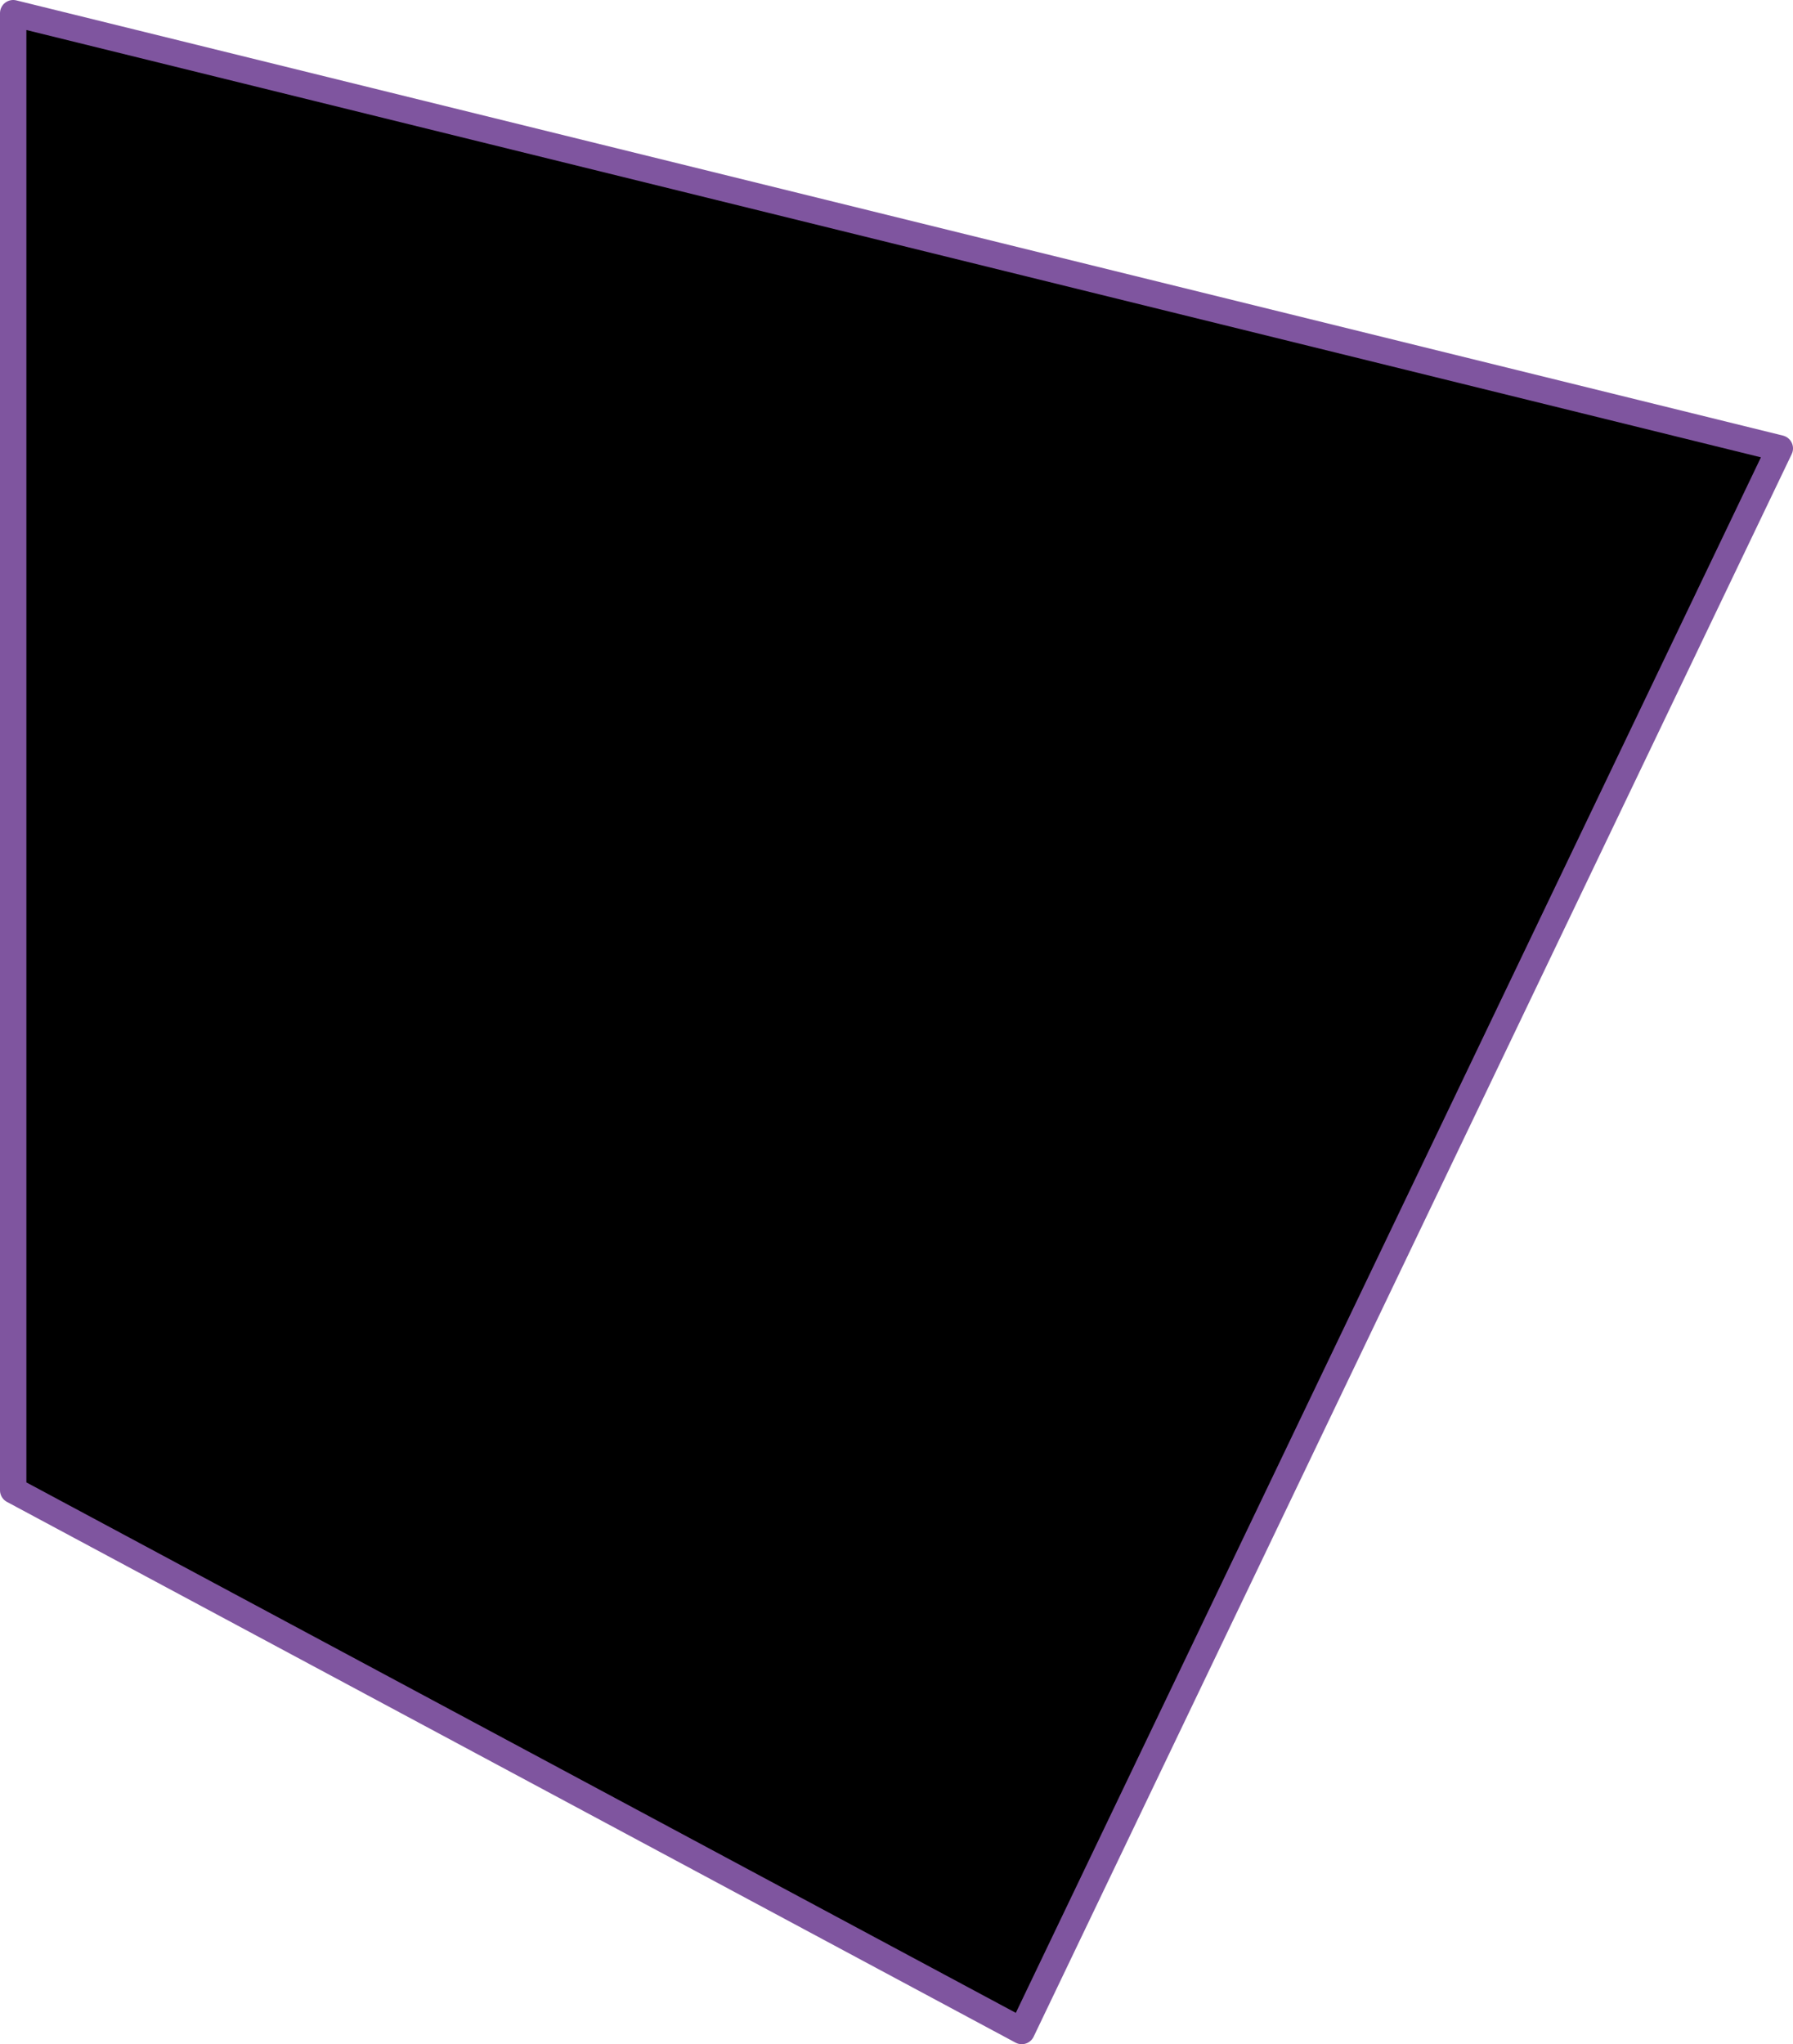 <svg width="136" height="155" viewBox="0 0 136 155" xmlns="http://www.w3.org/2000/svg">
<path d="M1 1L135 34L77.5 154L1 113V1Z" stroke="#7F559F" stroke-width="2" stroke-miterlimit="10" stroke-linejoin="round"/>
</svg>
